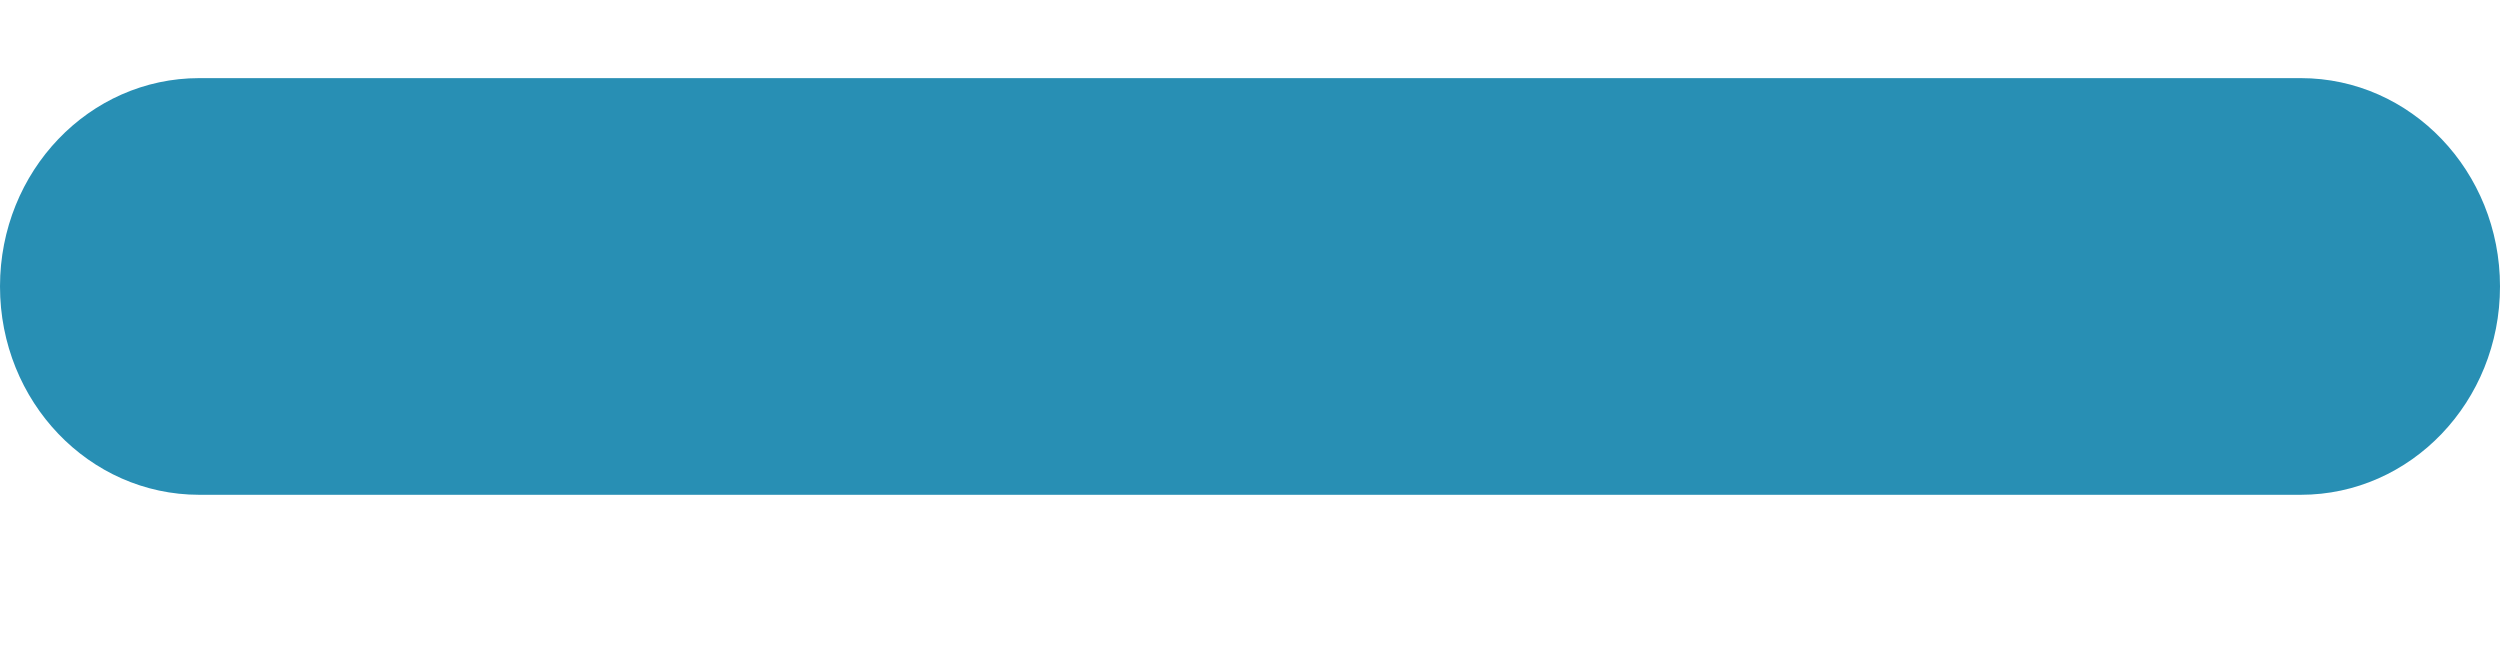 <svg width="384" height="100" viewBox="0 0 384 100" fill="none" xmlns="http://www.w3.org/2000/svg">
<path d="M353.4 12H30.6C13.7 12 0 26.3 0 44C0 61.7 13.7 76 30.6 76H353.4C370.3 76 384 61.7 384 44C384 26.3 370.3 12 353.4 12Z" fill="#288FB4"/>
</svg>
